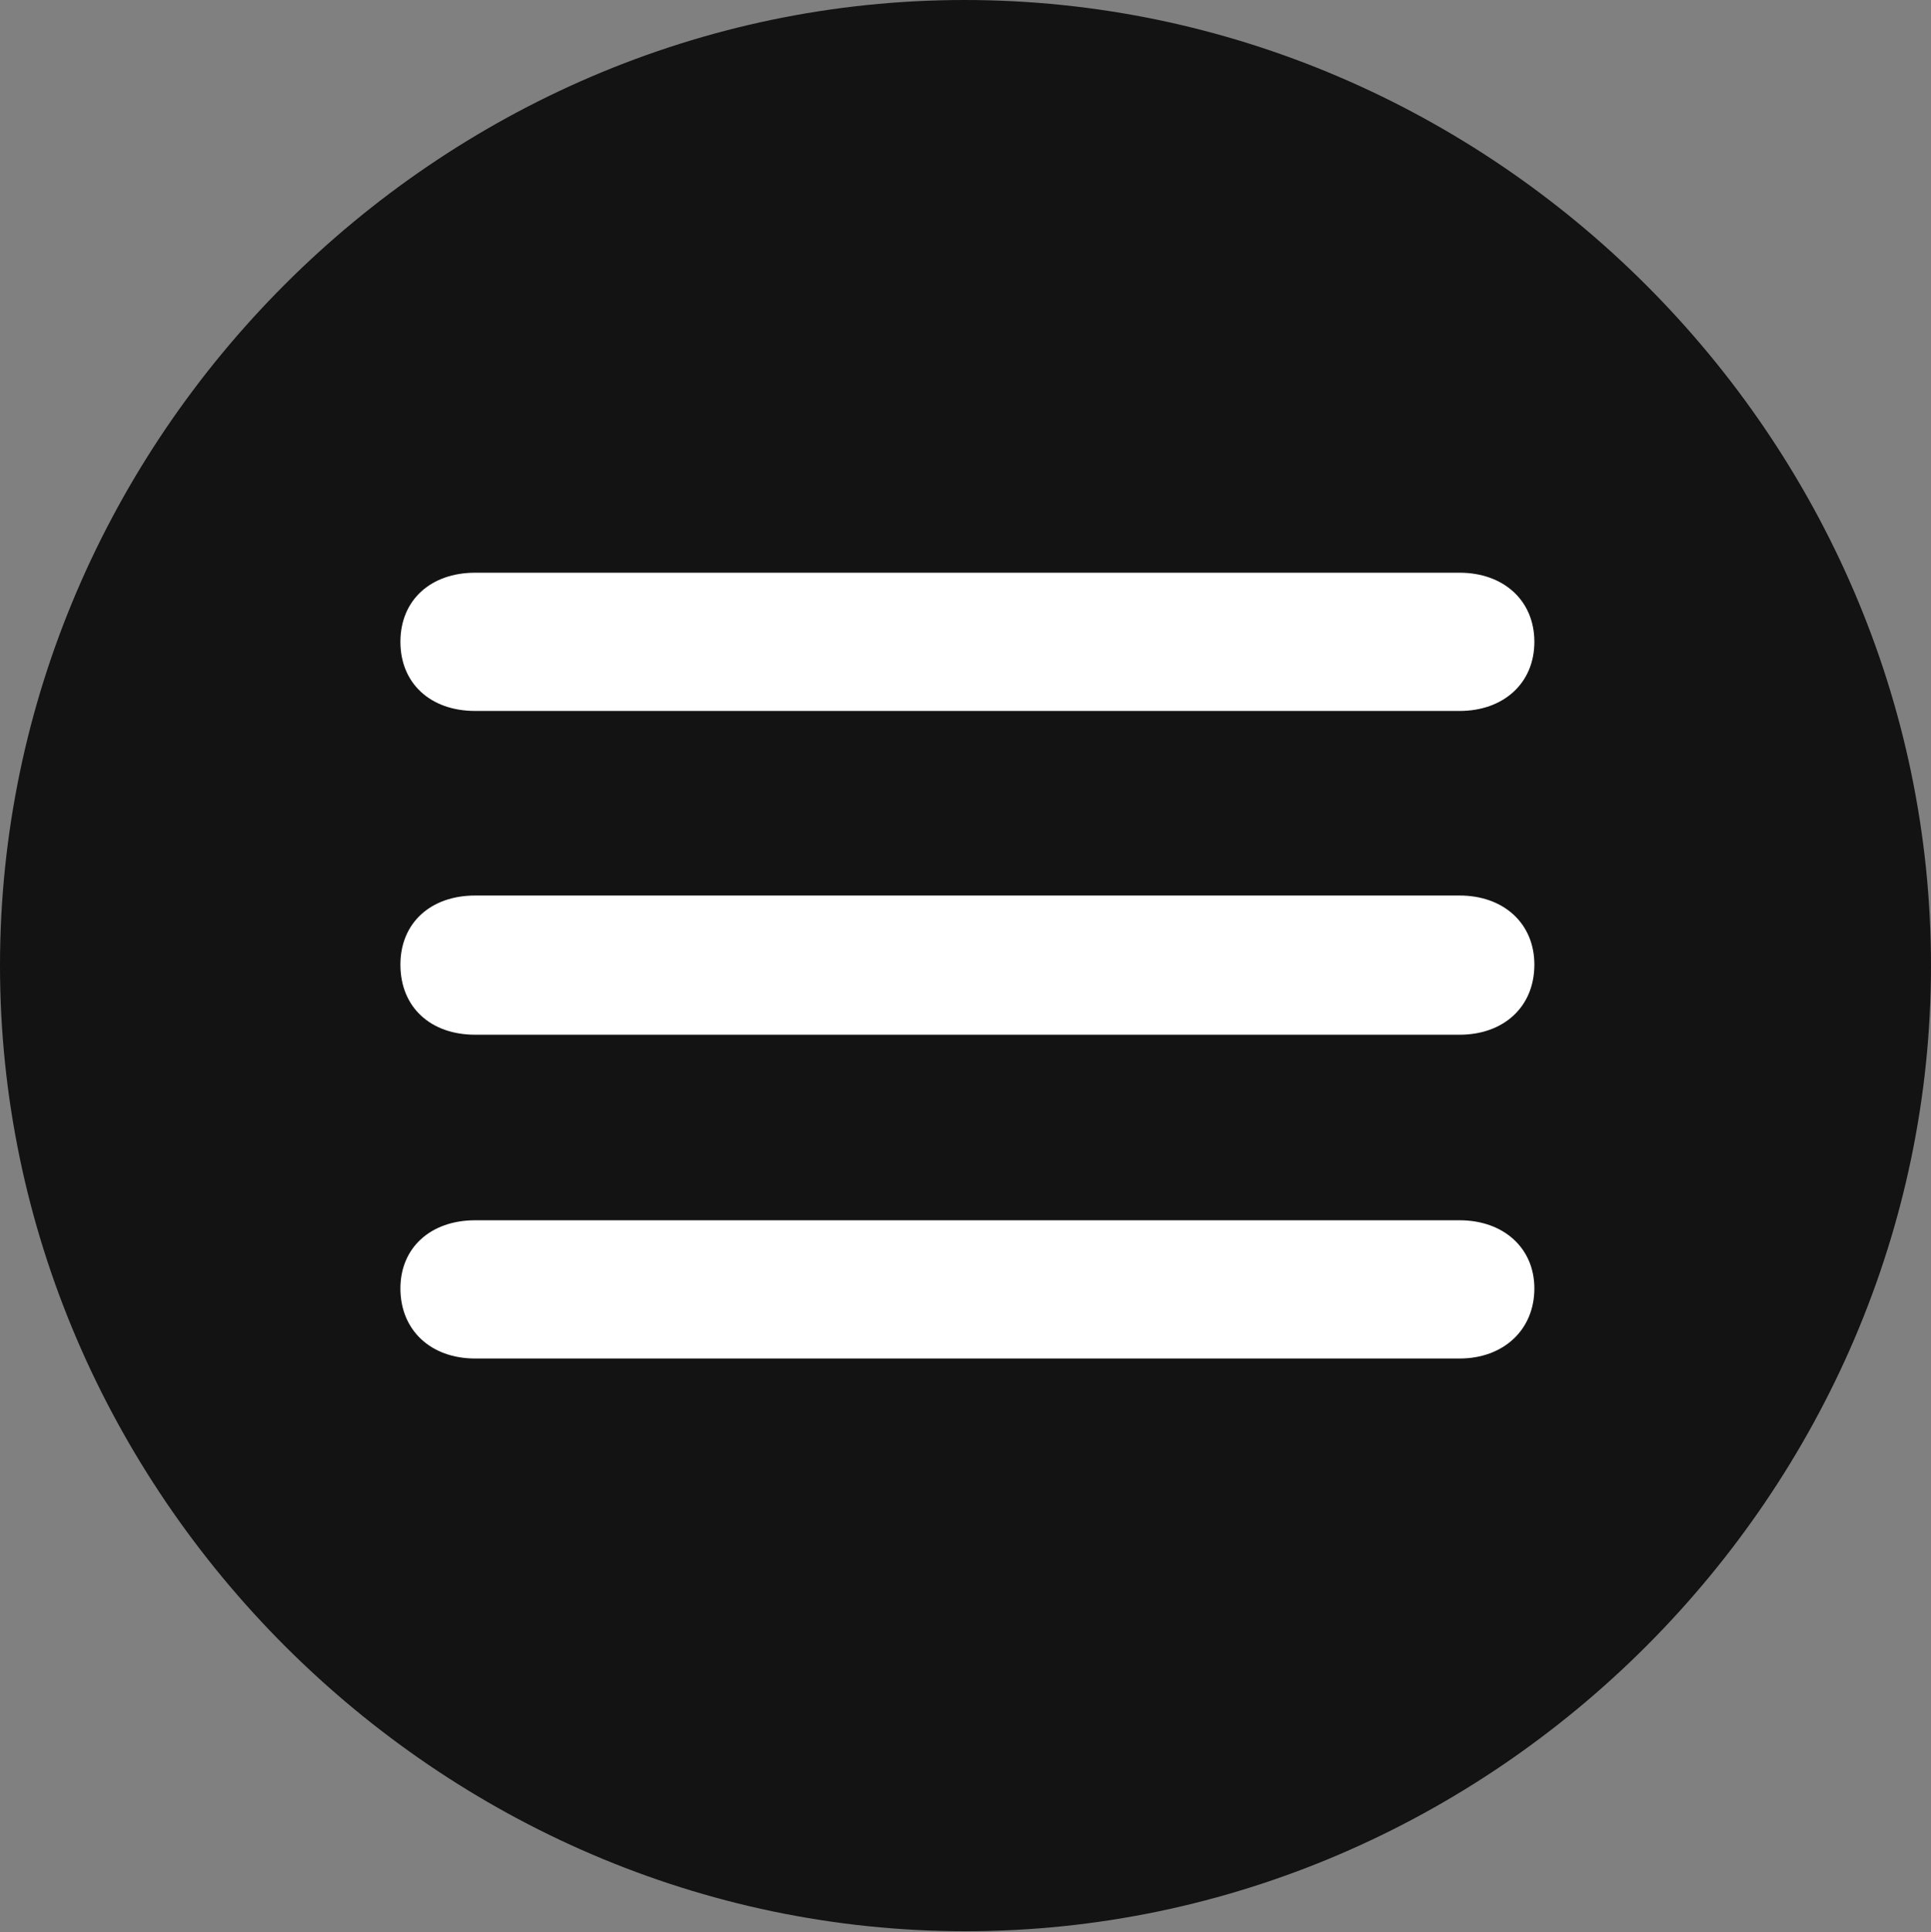 <?xml version="1.0" encoding="UTF-8"?>
<!--Generator: Apple Native CoreSVG 175.5-->
<!DOCTYPE svg
PUBLIC "-//W3C//DTD SVG 1.1//EN"
       "http://www.w3.org/Graphics/SVG/1.1/DTD/svg11.dtd">
<svg version="1.1" xmlns="http://www.w3.org/2000/svg" xmlns:xlink="http://www.w3.org/1999/xlink" width="19.922" height="19.932">
 <rect width="100%" height="100%" fill="#808080" stroke="none"/>
 <g>
  <rect height="19.932" opacity="0" width="19.922" x="0" y="0"/>
  <path d="M9.961 19.922C15.41 19.922 19.922 15.4 19.922 9.961C19.922 4.512 15.4 0 9.951 0C4.512 0 0 4.512 0 9.961C0 15.4 4.521 19.922 9.961 19.922Z" fill="#000000" fill-opacity="0.85"/>
  <path d="M4.902 7.334C4.443 7.334 4.131 7.051 4.131 6.621C4.131 6.191 4.443 5.908 4.902 5.908L15.059 5.908C15.508 5.908 15.83 6.191 15.83 6.621C15.83 7.051 15.508 7.334 15.059 7.334ZM4.902 10.674C4.443 10.674 4.131 10.391 4.131 9.951C4.131 9.521 4.443 9.238 4.902 9.238L15.059 9.238C15.508 9.238 15.83 9.521 15.83 9.951C15.83 10.391 15.508 10.674 15.059 10.674ZM4.902 14.014C4.443 14.014 4.131 13.721 4.131 13.291C4.131 12.871 4.443 12.588 4.902 12.588L15.059 12.588C15.508 12.588 15.83 12.871 15.83 13.291C15.83 13.721 15.508 14.014 15.059 14.014Z" fill="#ffffff"/>
 </g>
</svg>
